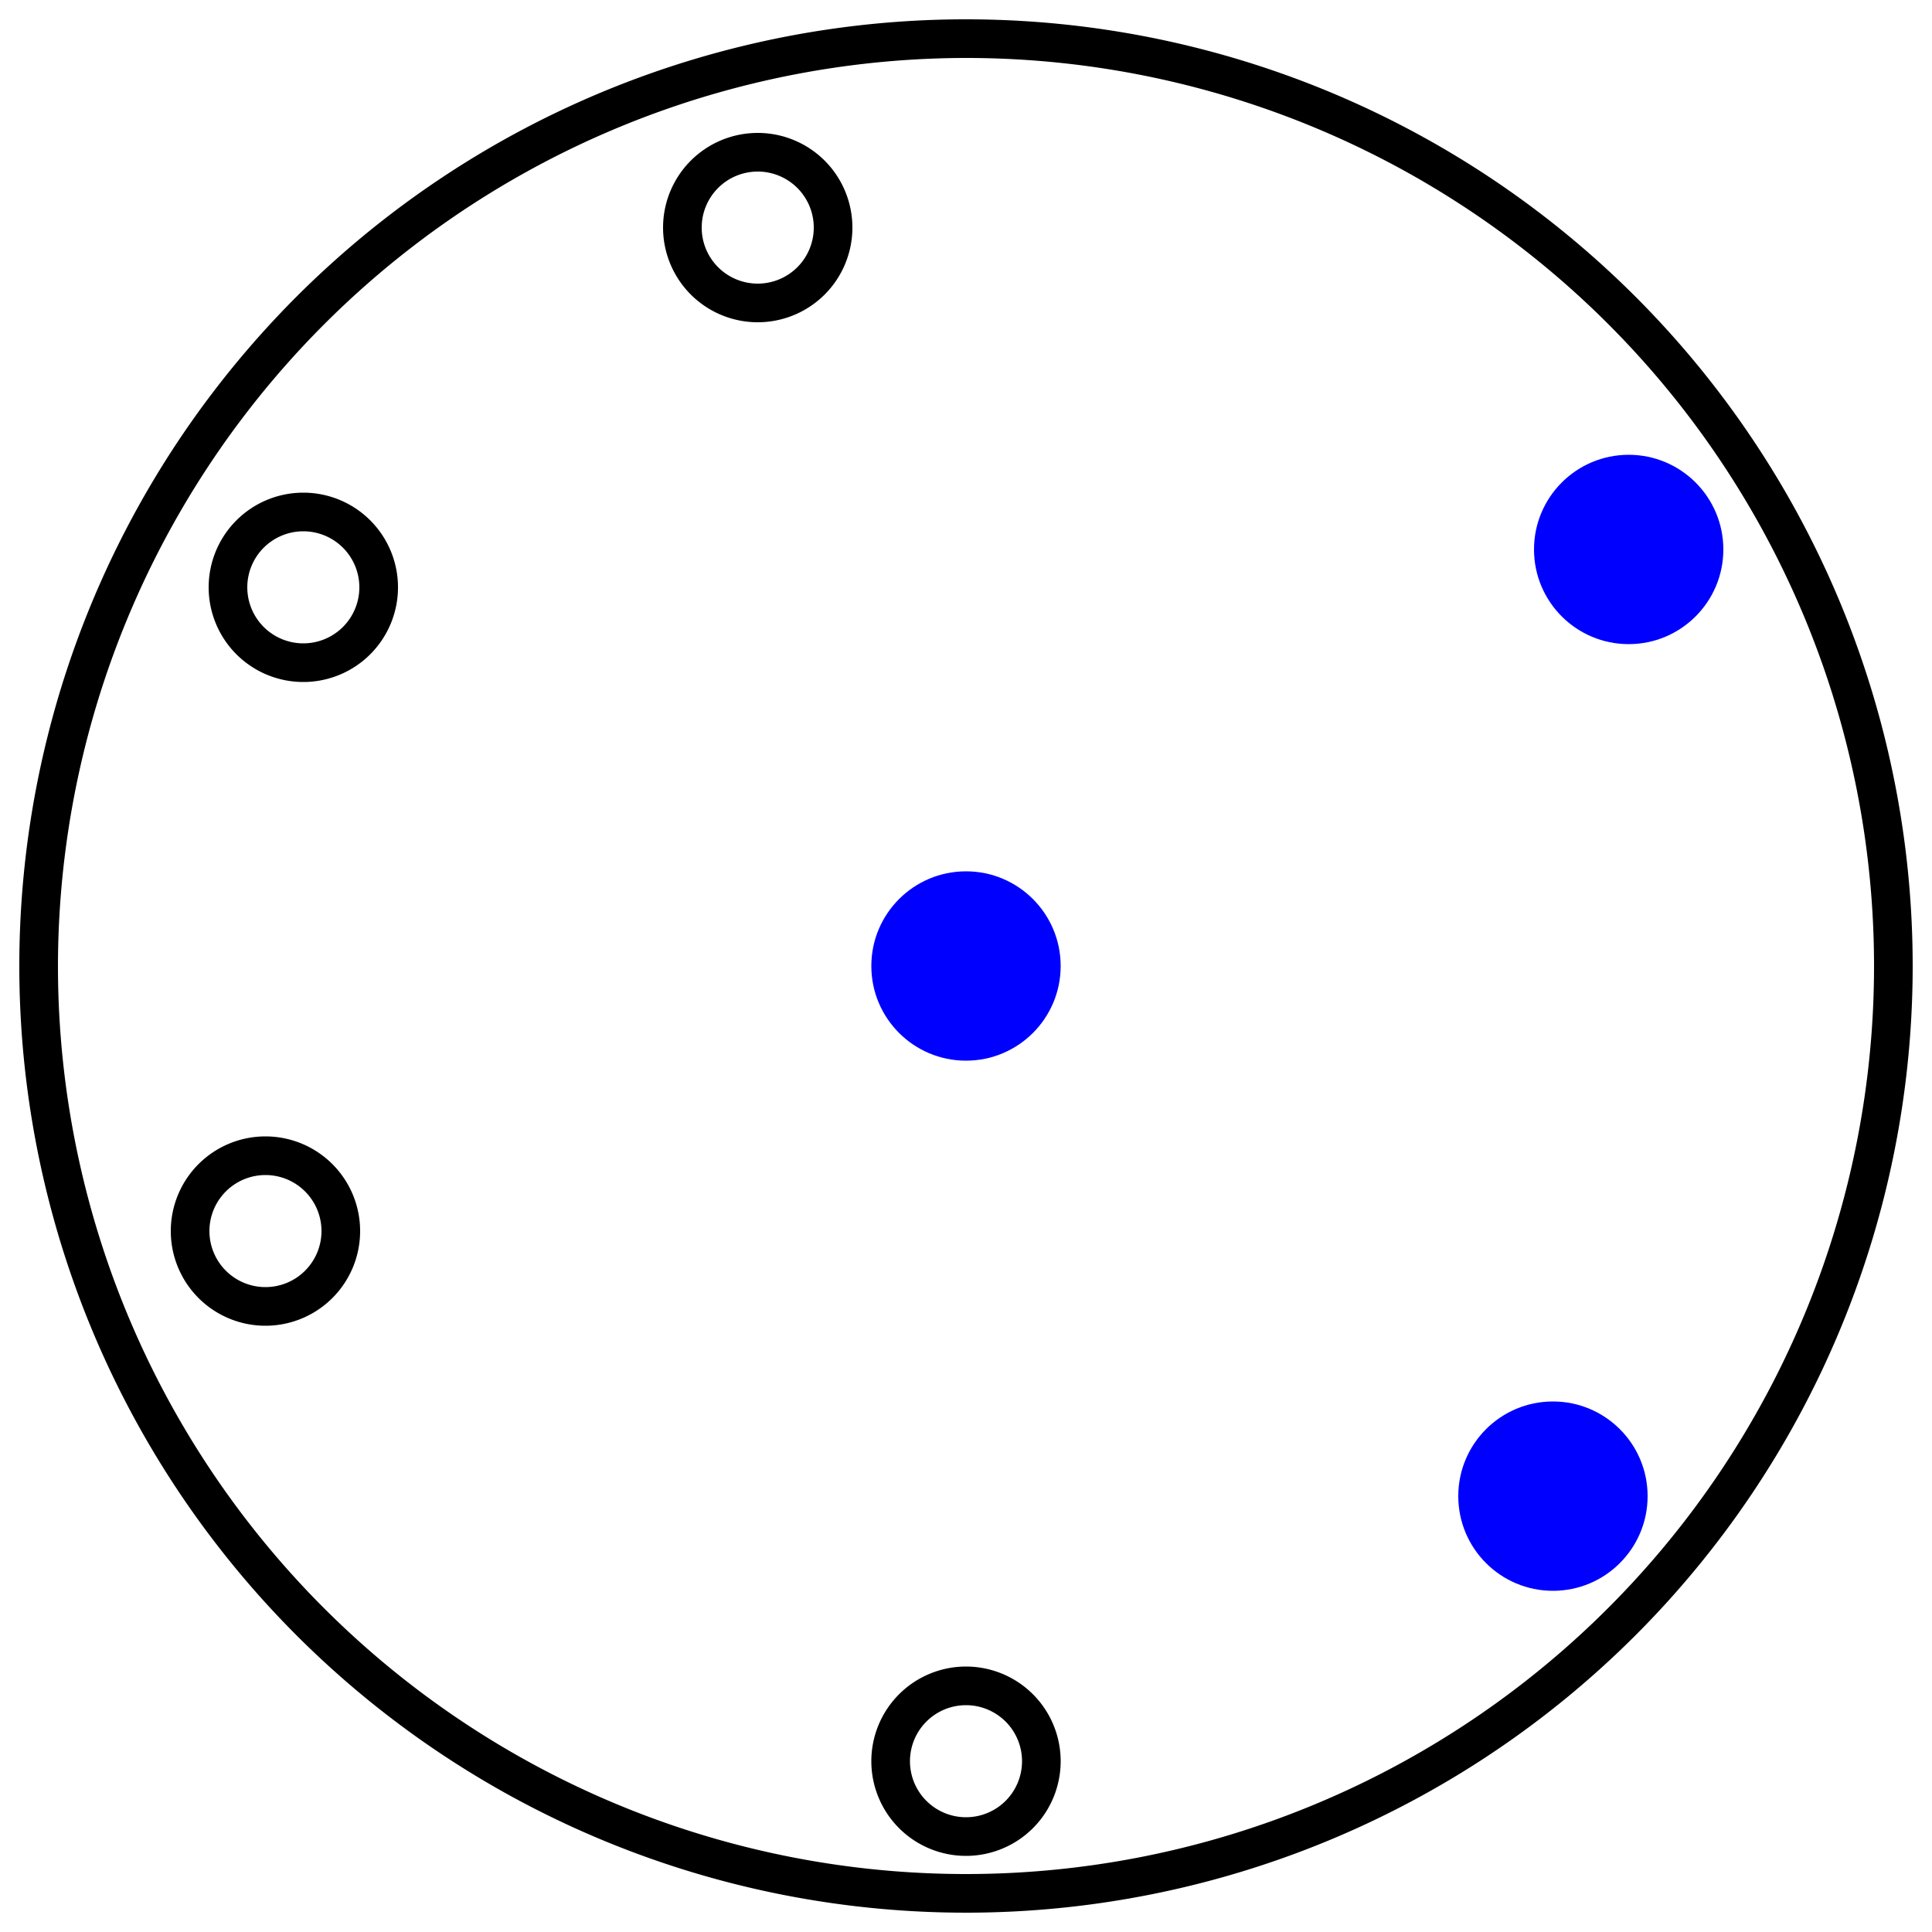 <svg id="Layer_1" data-name="Layer 1" xmlns="http://www.w3.org/2000/svg" viewBox="0 0 200 200"><defs><style>.cls-1{fill:blue;}</style></defs><title>Artboard 1</title><path d="M100,6A94,94,0,1,1,6,100,94.11,94.11,0,0,1,100,6m0-4a98,98,0,1,0,98,98A98,98,0,0,0,100,2Z"/><path d="M78.44,17.76a5.8,5.8,0,1,1-5.8,5.8,5.8,5.8,0,0,1,5.8-5.8m0-4a9.8,9.8,0,1,0,9.8,9.8,9.8,9.8,0,0,0-9.8-9.8Z"/><path d="M31.4,55a5.8,5.8,0,1,1-5.8,5.8A5.8,5.8,0,0,1,31.4,55m0-4a9.8,9.8,0,1,0,9.8,9.8A9.8,9.8,0,0,0,31.4,51Z"/><path d="M100,176.52a5.8,5.8,0,1,1-5.8,5.8,5.8,5.8,0,0,1,5.8-5.8m0-4a9.8,9.8,0,1,0,9.8,9.8,9.8,9.8,0,0,0-9.8-9.8Z"/><circle class="cls-1" cx="100" cy="100" r="9.8"/><circle class="cls-1" cx="168.6" cy="56.88" r="9.8"/><path d="M27.48,121.64a5.8,5.8,0,1,1-5.8,5.8,5.8,5.8,0,0,1,5.8-5.8m0-4a9.8,9.8,0,1,0,9.8,9.8,9.8,9.8,0,0,0-9.8-9.8Z"/><circle class="cls-1" cx="160.76" cy="154.88" r="9.8"/></svg>